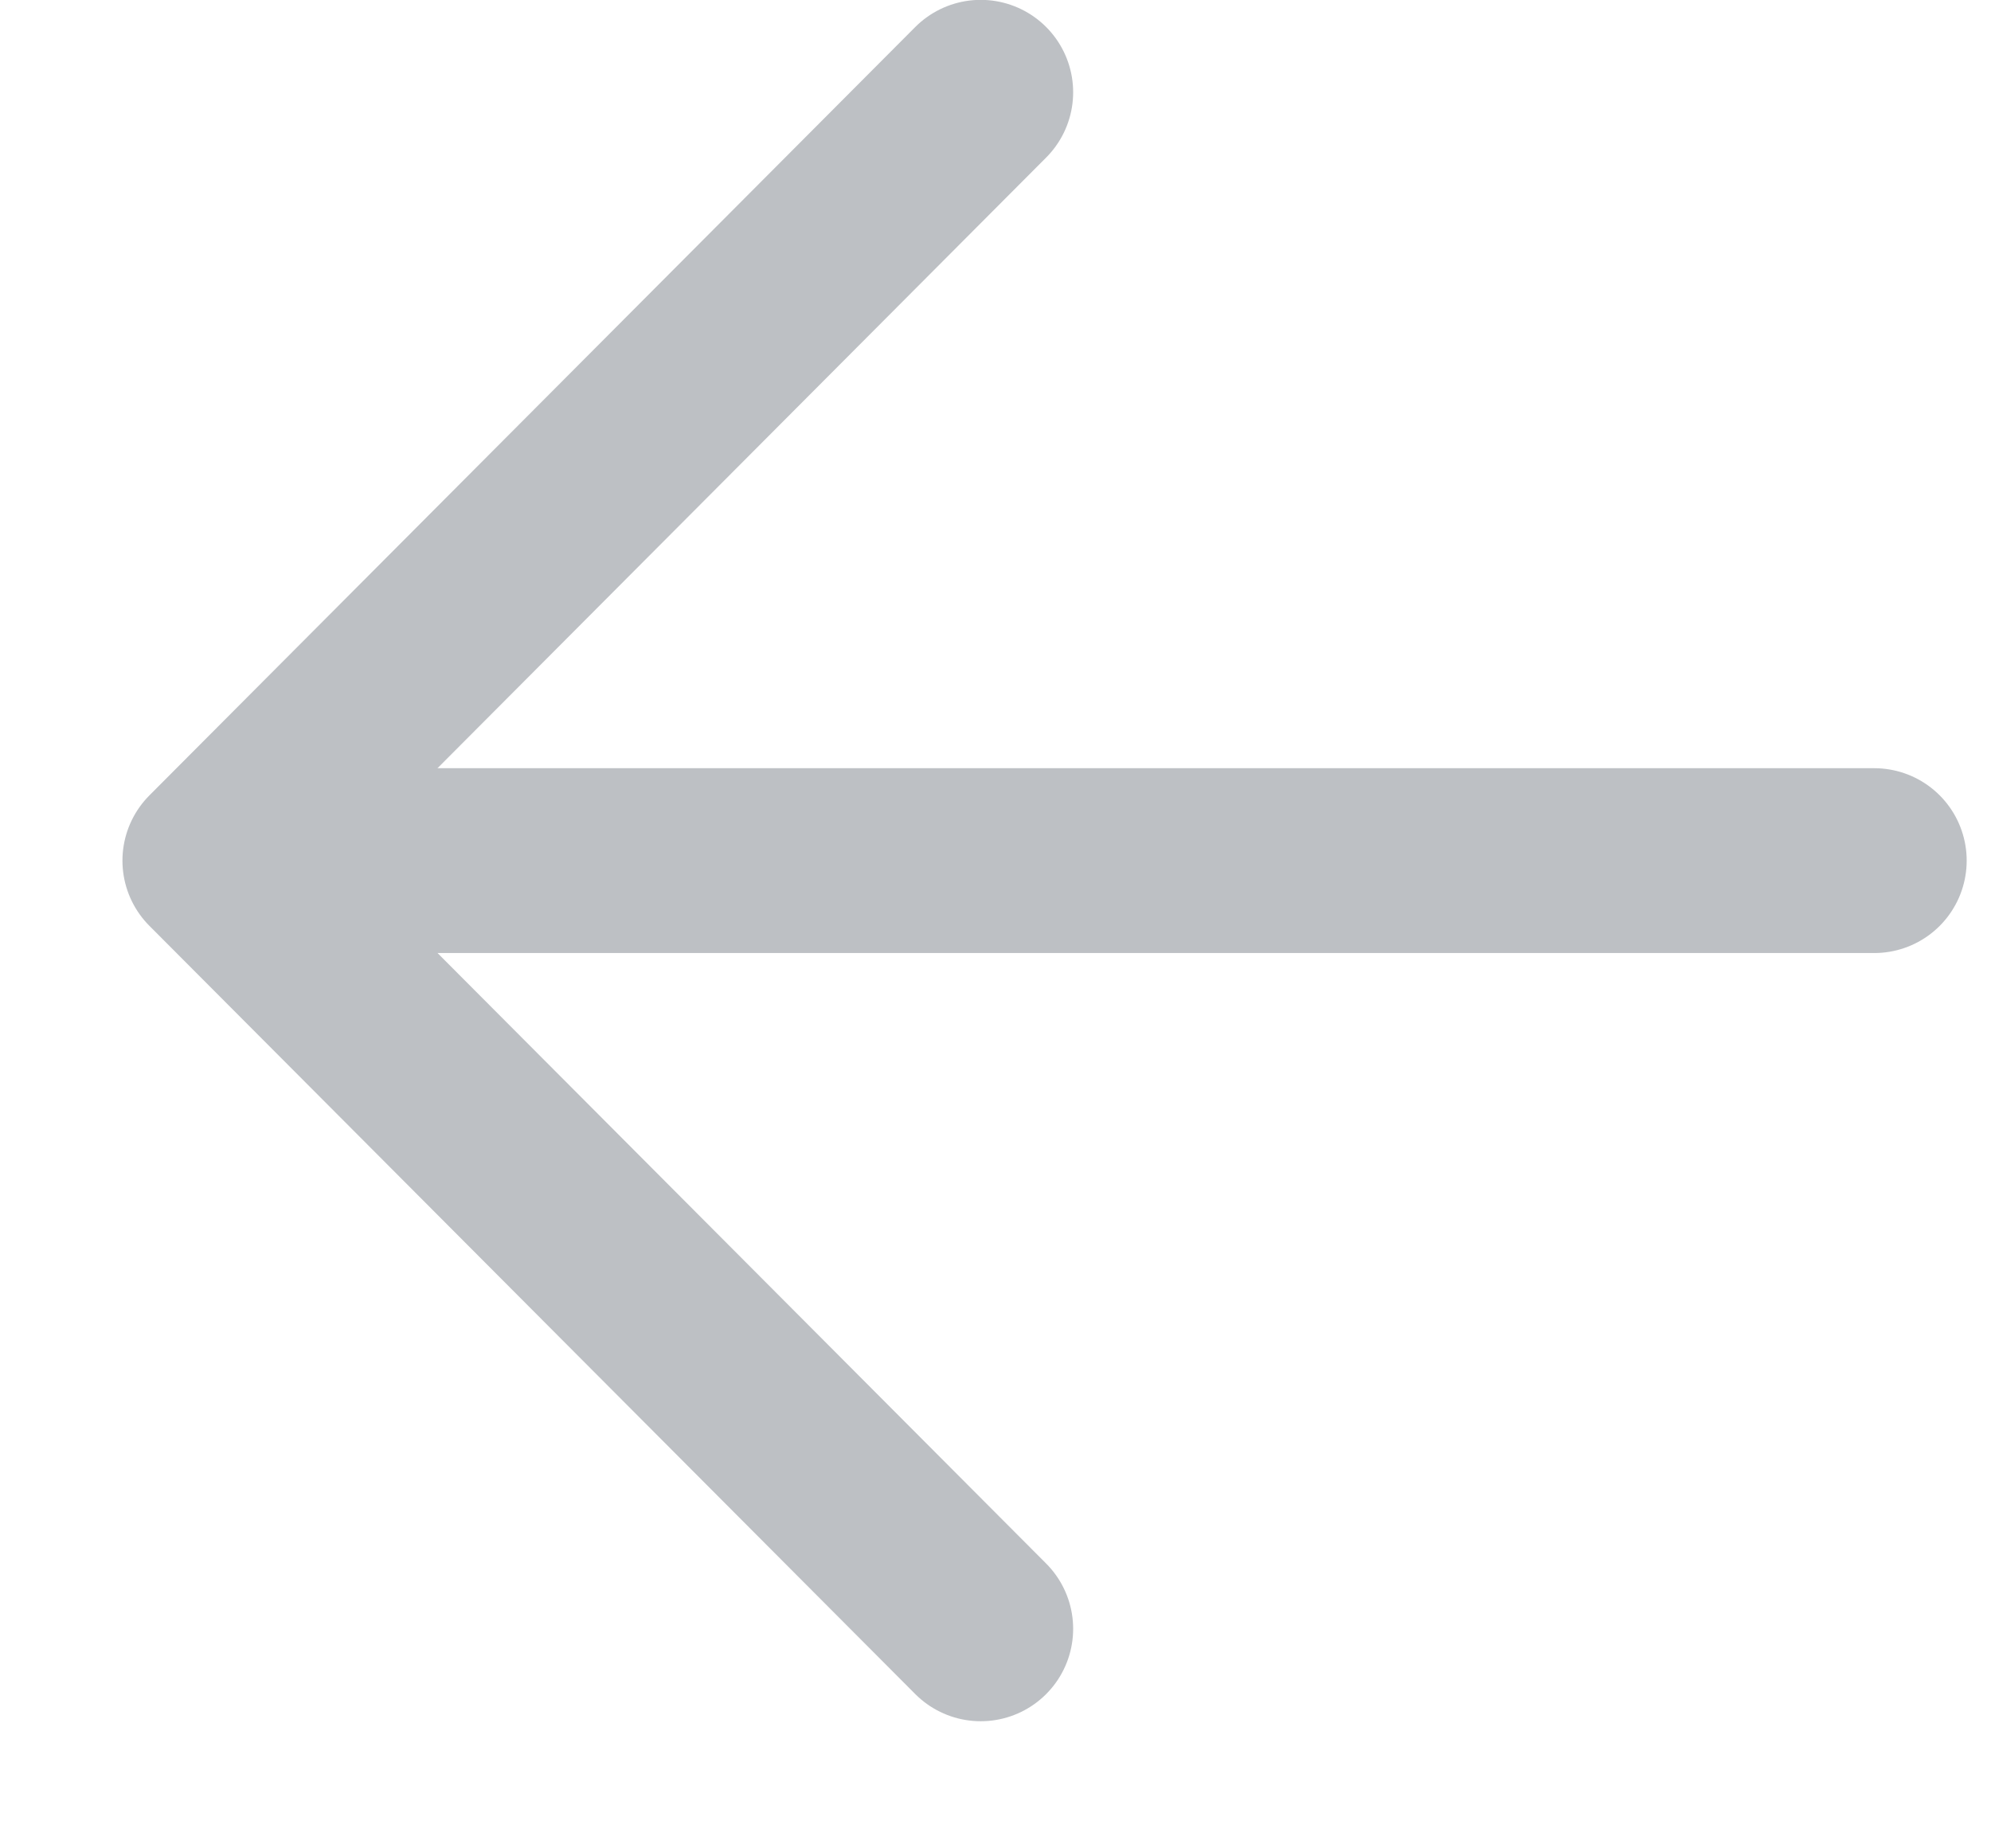 <svg width="14" height="13" viewBox="0 0 14 13" fill="none" xmlns="http://www.w3.org/2000/svg">
<g id="review_pages_paging_backwardicon">
<g id="Group">
<path id="Vector" d="M6.896 11.456L1.511 6.053L6.896 0.649" stroke="#BDC0C4" stroke-width="1.3" stroke-linecap="round" stroke-linejoin="round"/>
<path id="Vector_2" d="M2.259 6.053H13.179" stroke="#BDC0C4" stroke-width="1.3" stroke-linecap="round" stroke-linejoin="round"/>
</g>
</g>
</svg>
